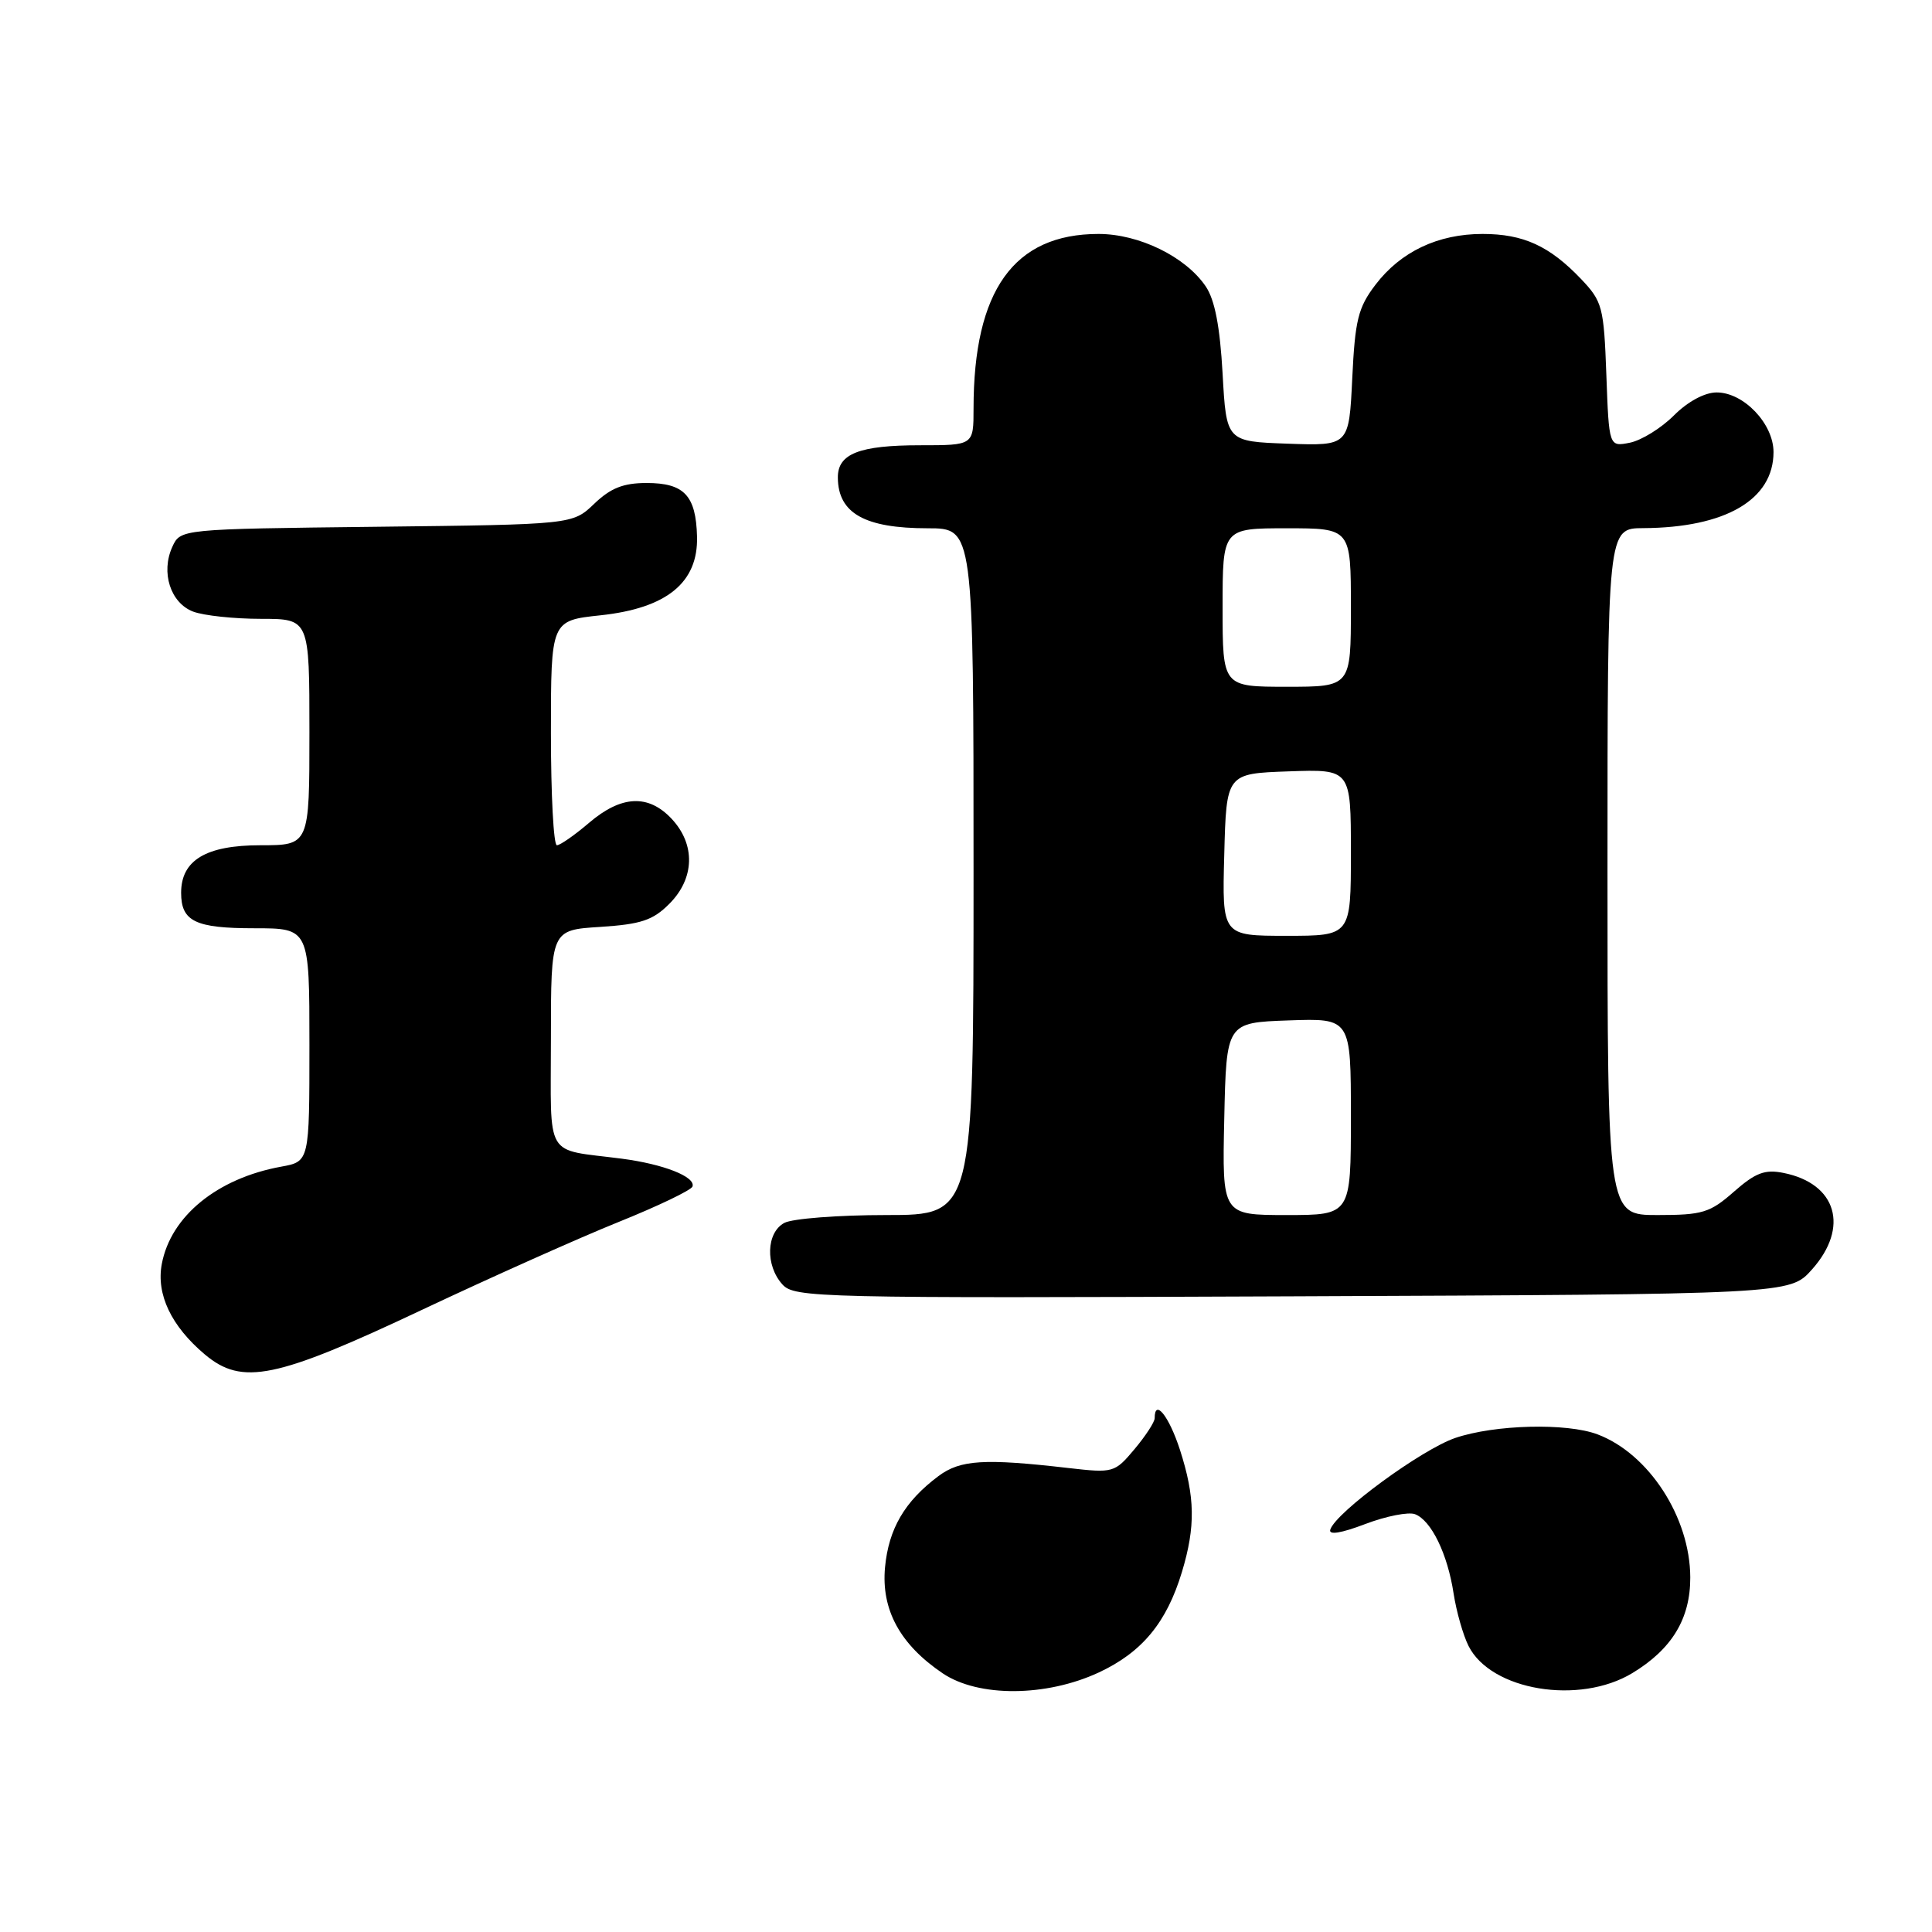 <?xml version="1.0" encoding="UTF-8" standalone="no"?>
<!DOCTYPE svg PUBLIC "-//W3C//DTD SVG 1.1//EN" "http://www.w3.org/Graphics/SVG/1.1/DTD/svg11.dtd" >
<svg xmlns="http://www.w3.org/2000/svg" xmlns:xlink="http://www.w3.org/1999/xlink" version="1.1" viewBox="0 0 256 256">
 <g >
 <path fill="currentColor"
d=" M 145.60 221.61 C 151.34 218.93 154.59 215.00 156.62 208.27 C 158.43 202.26 158.36 198.35 156.35 192.11 C 154.90 187.64 153.00 185.26 153.00 187.92 C 153.00 188.43 151.79 190.28 150.32 192.03 C 147.70 195.15 147.52 195.20 141.57 194.52 C 130.40 193.23 127.24 193.43 124.35 195.59 C 119.88 198.93 117.75 202.57 117.27 207.68 C 116.75 213.29 119.26 217.91 124.92 221.73 C 129.65 224.91 138.61 224.86 145.60 221.61 Z  M 216.30 221.69 C 221.55 218.51 223.99 214.47 223.97 209.00 C 223.94 201.05 218.48 192.63 211.68 190.06 C 207.59 188.52 198.06 188.76 192.82 190.54 C 188.36 192.07 177.01 200.38 176.27 202.68 C 176.02 203.43 177.68 203.17 180.91 201.94 C 183.67 200.89 186.64 200.31 187.50 200.64 C 189.65 201.46 191.81 205.90 192.61 211.15 C 192.98 213.54 193.87 216.67 194.59 218.10 C 197.56 224.01 209.27 225.95 216.30 221.69 Z  M 56.00 173.52 C 65.08 169.24 76.77 164.01 81.99 161.91 C 87.20 159.81 91.60 157.70 91.76 157.22 C 92.19 155.93 87.92 154.25 82.38 153.53 C 72.01 152.18 73.00 153.86 73.00 137.60 C 73.00 123.23 73.00 123.23 79.53 122.82 C 84.93 122.47 86.51 121.95 88.69 119.76 C 92.06 116.39 92.18 111.89 88.99 108.49 C 85.90 105.20 82.32 105.38 78.04 109.04 C 76.13 110.67 74.22 112.00 73.79 112.00 C 73.35 112.00 73.00 105.30 73.00 97.12 C 73.00 82.23 73.00 82.23 79.58 81.53 C 88.36 80.59 92.52 77.19 92.36 71.10 C 92.22 65.66 90.66 64.00 85.68 64.00 C 82.60 64.00 80.91 64.67 78.74 66.75 C 75.87 69.50 75.87 69.50 49.89 69.80 C 23.91 70.10 23.91 70.10 22.83 72.47 C 21.29 75.86 22.59 79.89 25.59 81.04 C 26.99 81.57 31.03 82.00 34.57 82.00 C 41.00 82.00 41.00 82.00 41.00 97.00 C 41.00 112.00 41.00 112.00 34.50 112.00 C 27.30 112.00 24.00 113.98 24.00 118.30 C 24.00 122.09 25.88 123.00 33.70 123.00 C 41.00 123.00 41.00 123.00 41.00 138.45 C 41.00 153.91 41.00 153.91 37.25 154.59 C 28.79 156.13 22.63 161.15 21.44 167.48 C 20.68 171.50 22.69 175.72 27.14 179.47 C 32.09 183.63 36.52 182.72 56.00 173.52 Z  M 240.08 168.23 C 245.08 162.64 243.38 156.83 236.33 155.42 C 233.86 154.92 232.62 155.39 229.76 157.90 C 226.58 160.70 225.59 161.00 219.62 161.00 C 213.00 161.00 213.00 161.00 213.00 115.50 C 213.00 70.00 213.00 70.00 217.75 69.98 C 228.64 69.92 235.00 66.21 235.00 59.90 C 235.00 56.15 231.05 52.00 227.47 52.00 C 225.88 52.00 223.65 53.20 221.80 55.05 C 220.12 56.73 217.50 58.35 215.97 58.66 C 213.20 59.21 213.20 59.21 212.85 49.67 C 212.52 40.66 212.33 39.95 209.50 36.97 C 205.32 32.59 201.86 31.00 196.45 31.00 C 190.54 31.00 185.60 33.34 182.25 37.74 C 179.96 40.75 179.55 42.39 179.18 50.14 C 178.75 59.08 178.75 59.08 170.63 58.79 C 162.50 58.50 162.50 58.50 162.00 49.50 C 161.65 43.26 160.97 39.72 159.76 37.94 C 157.09 34.01 150.93 31.00 145.56 31.00 C 134.35 31.00 129.00 38.47 129.00 54.14 C 129.00 59.00 129.00 59.00 121.93 59.00 C 113.86 59.00 110.99 60.12 111.02 63.29 C 111.05 68.01 114.58 70.00 122.93 70.00 C 129.00 70.00 129.00 70.00 129.00 115.50 C 129.00 161.00 129.00 161.00 117.43 161.00 C 111.07 161.00 105.00 161.47 103.93 162.04 C 101.53 163.32 101.39 167.67 103.67 170.19 C 105.27 171.96 108.21 172.03 171.26 171.77 C 237.16 171.50 237.16 171.50 240.08 168.23 Z  M 162.22 148.25 C 162.50 135.50 162.50 135.50 170.75 135.21 C 179.00 134.92 179.00 134.92 179.00 147.96 C 179.00 161.00 179.00 161.00 170.47 161.00 C 161.94 161.00 161.94 161.00 162.22 148.25 Z  M 162.22 113.25 C 162.50 102.50 162.50 102.50 170.75 102.21 C 179.00 101.92 179.00 101.92 179.00 112.96 C 179.00 124.00 179.00 124.00 170.47 124.00 C 161.93 124.00 161.93 124.00 162.22 113.25 Z  M 162.00 80.50 C 162.00 70.00 162.00 70.00 170.50 70.00 C 179.00 70.00 179.00 70.00 179.00 80.50 C 179.00 91.00 179.00 91.00 170.50 91.00 C 162.00 91.00 162.00 91.00 162.00 80.50 Z "/>
</g>
</svg>